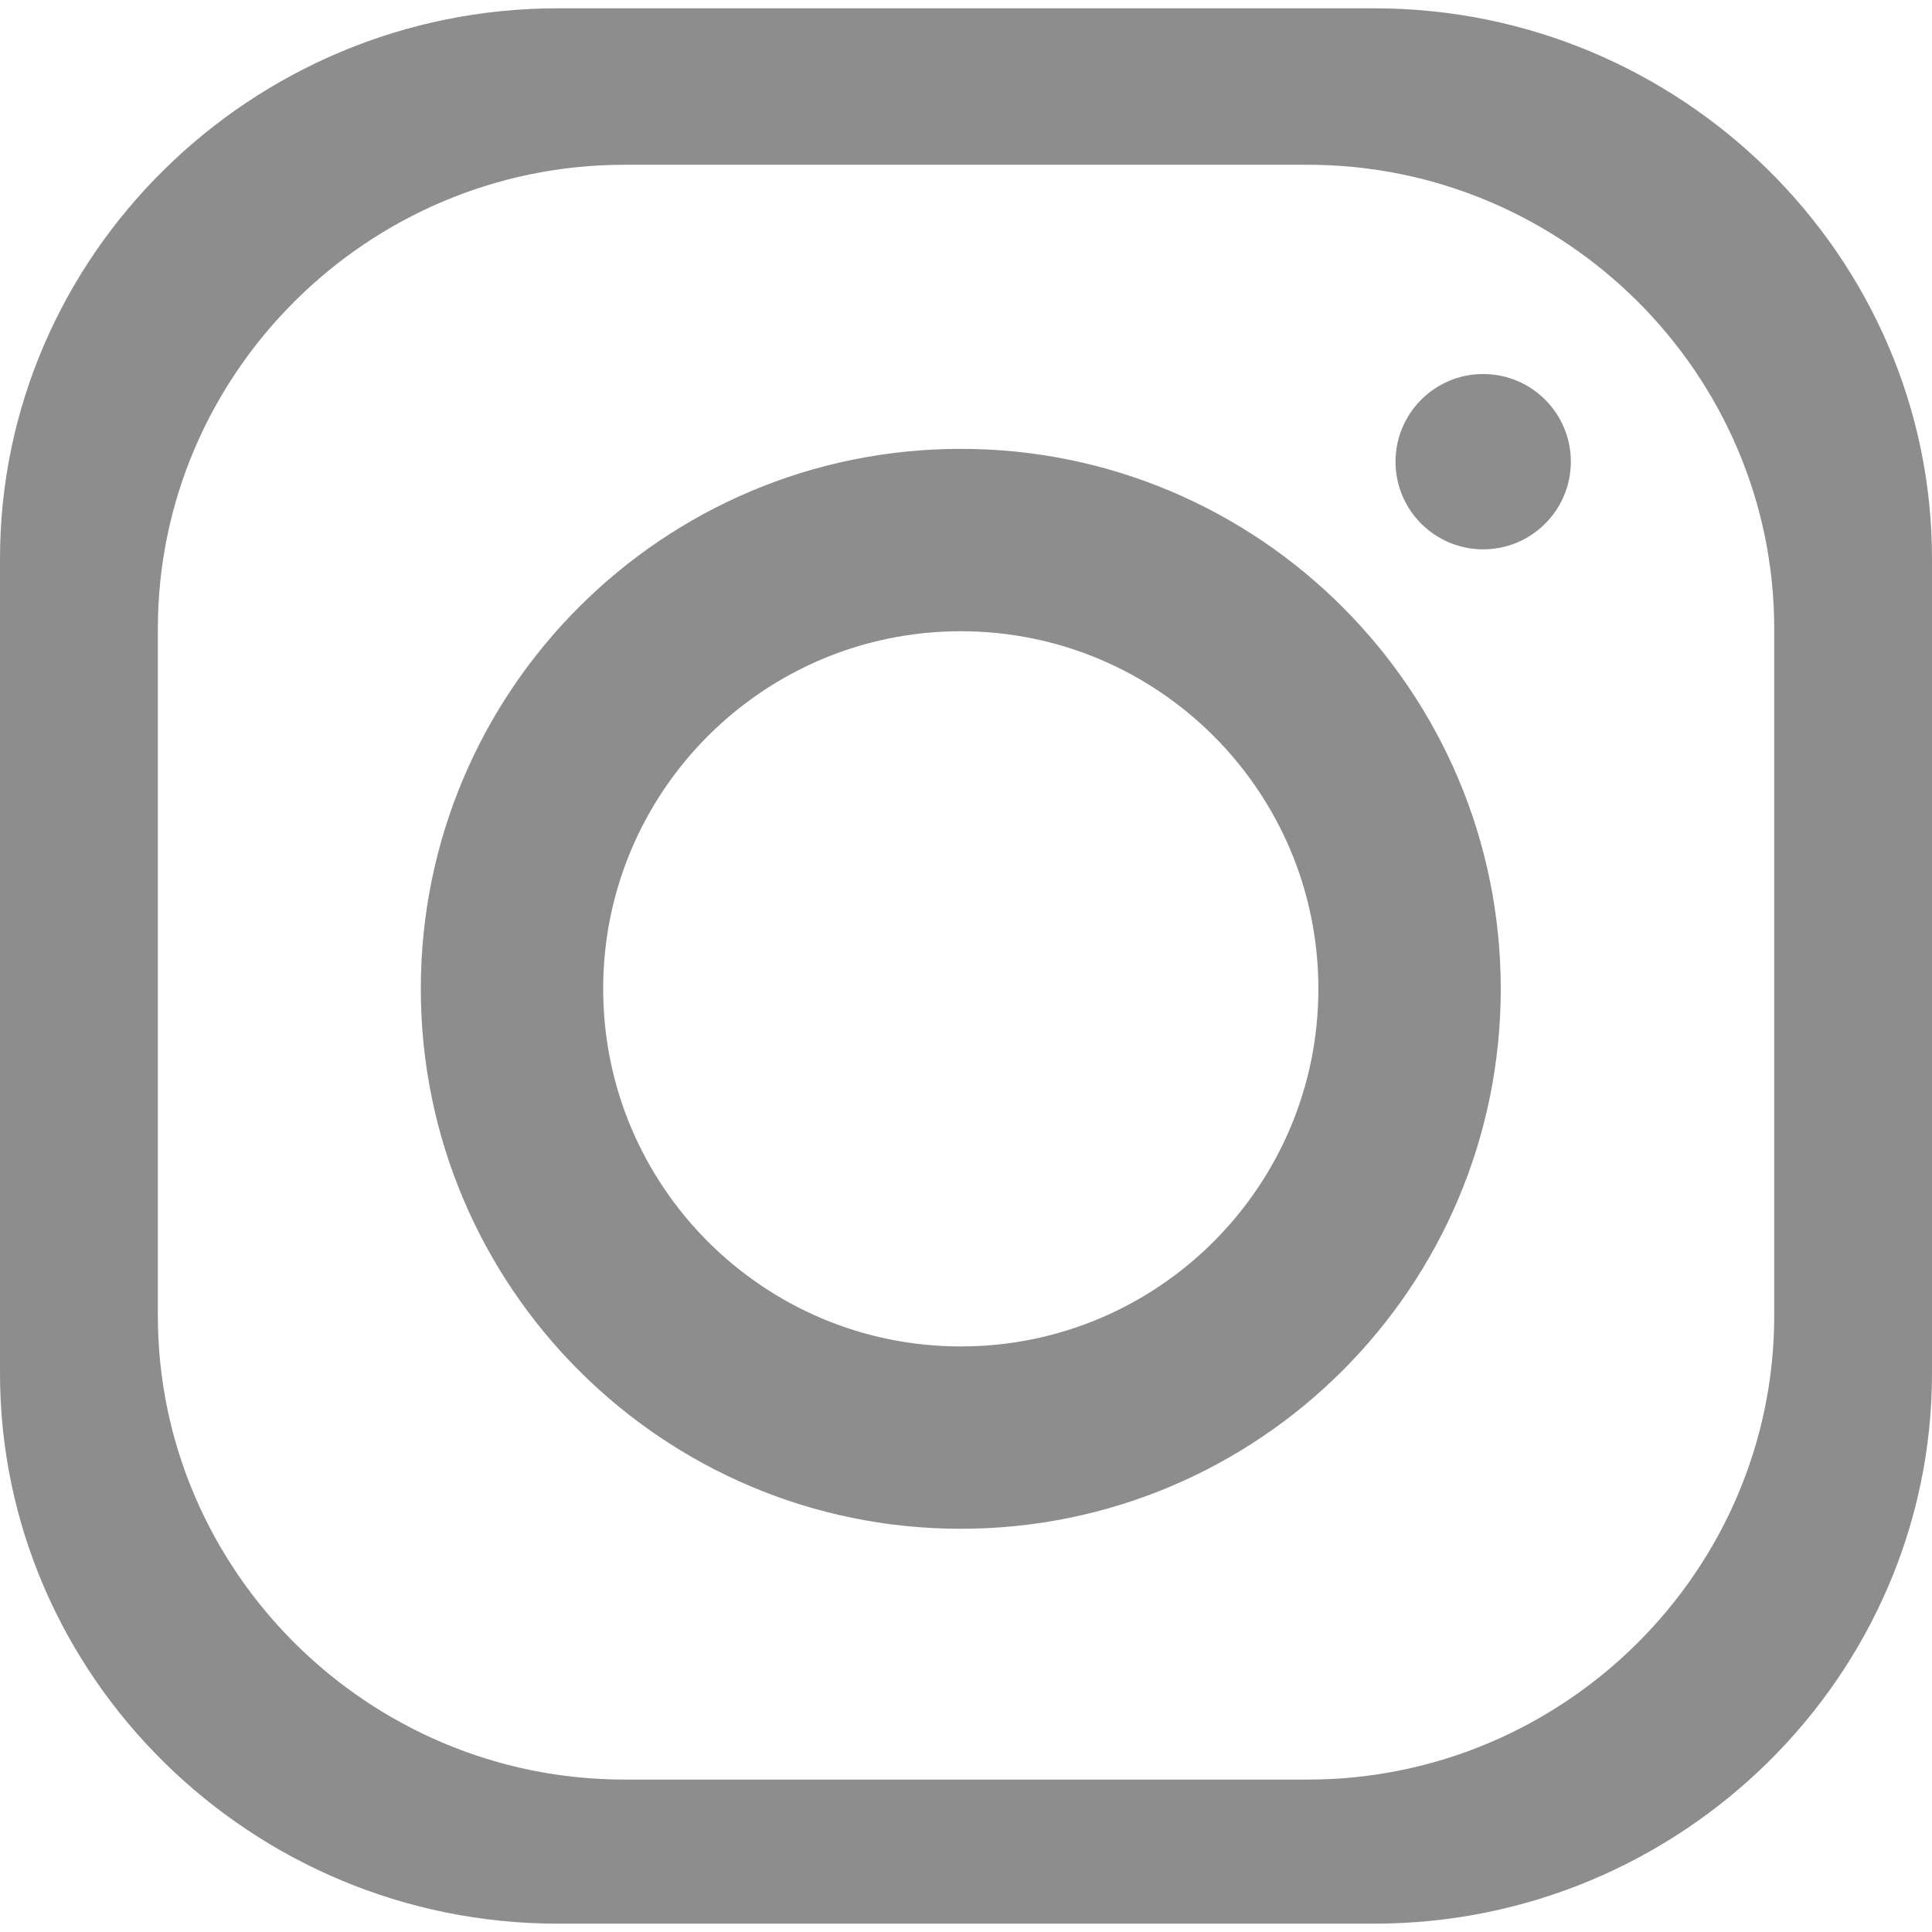 <svg xmlns="http://www.w3.org/2000/svg" width="28" height="28" fill="#8D8D8E" shape-rendering="geometricPrecision" text-rendering="geometricPrecision" image-rendering="optimizeQuality" fill-rule="evenodd" clip-rule="evenodd" viewBox="0 0 640 640"><path d="M184.715 2.752h270.582C556.908 2.752 640 84.816 640 185.069v269.85c0 100.277-83.092 182.317-184.703 182.317H184.715C83.104 637.236 0 555.196 0 454.919v-269.85C0 84.816 83.103 2.752 184.715 2.752zm133.561 145.939c98.741 0 178.868 80.127 178.868 178.868 0 98.753-80.127 178.868-178.868 178.868-98.765 0-178.88-80.115-178.88-178.868 0-98.741 80.115-178.868 178.88-178.868zm0 60.414c65.387 0 118.454 53.056 118.454 118.454s-53.068 118.466-118.454 118.466c-65.41 0-118.466-53.067-118.466-118.466 0-65.398 53.056-118.454 118.466-118.454zM491.321 123.9c16.04 0 29.044 13.004 29.044 29.032 0 16.04-13.004 29.044-29.044 29.044-16.028 0-29.032-13.004-29.032-29.044 0-16.028 13.004-29.032 29.032-29.032zM206.825 54.58H433.21c85.005 0 154.526 69.178 154.526 153.712V435.81c0 84.532-69.52 153.699-154.526 153.699H206.825c-85.005 0-154.537-69.167-154.537-153.7V208.29c0-84.532 69.532-153.71 154.537-153.71z"></path></svg>